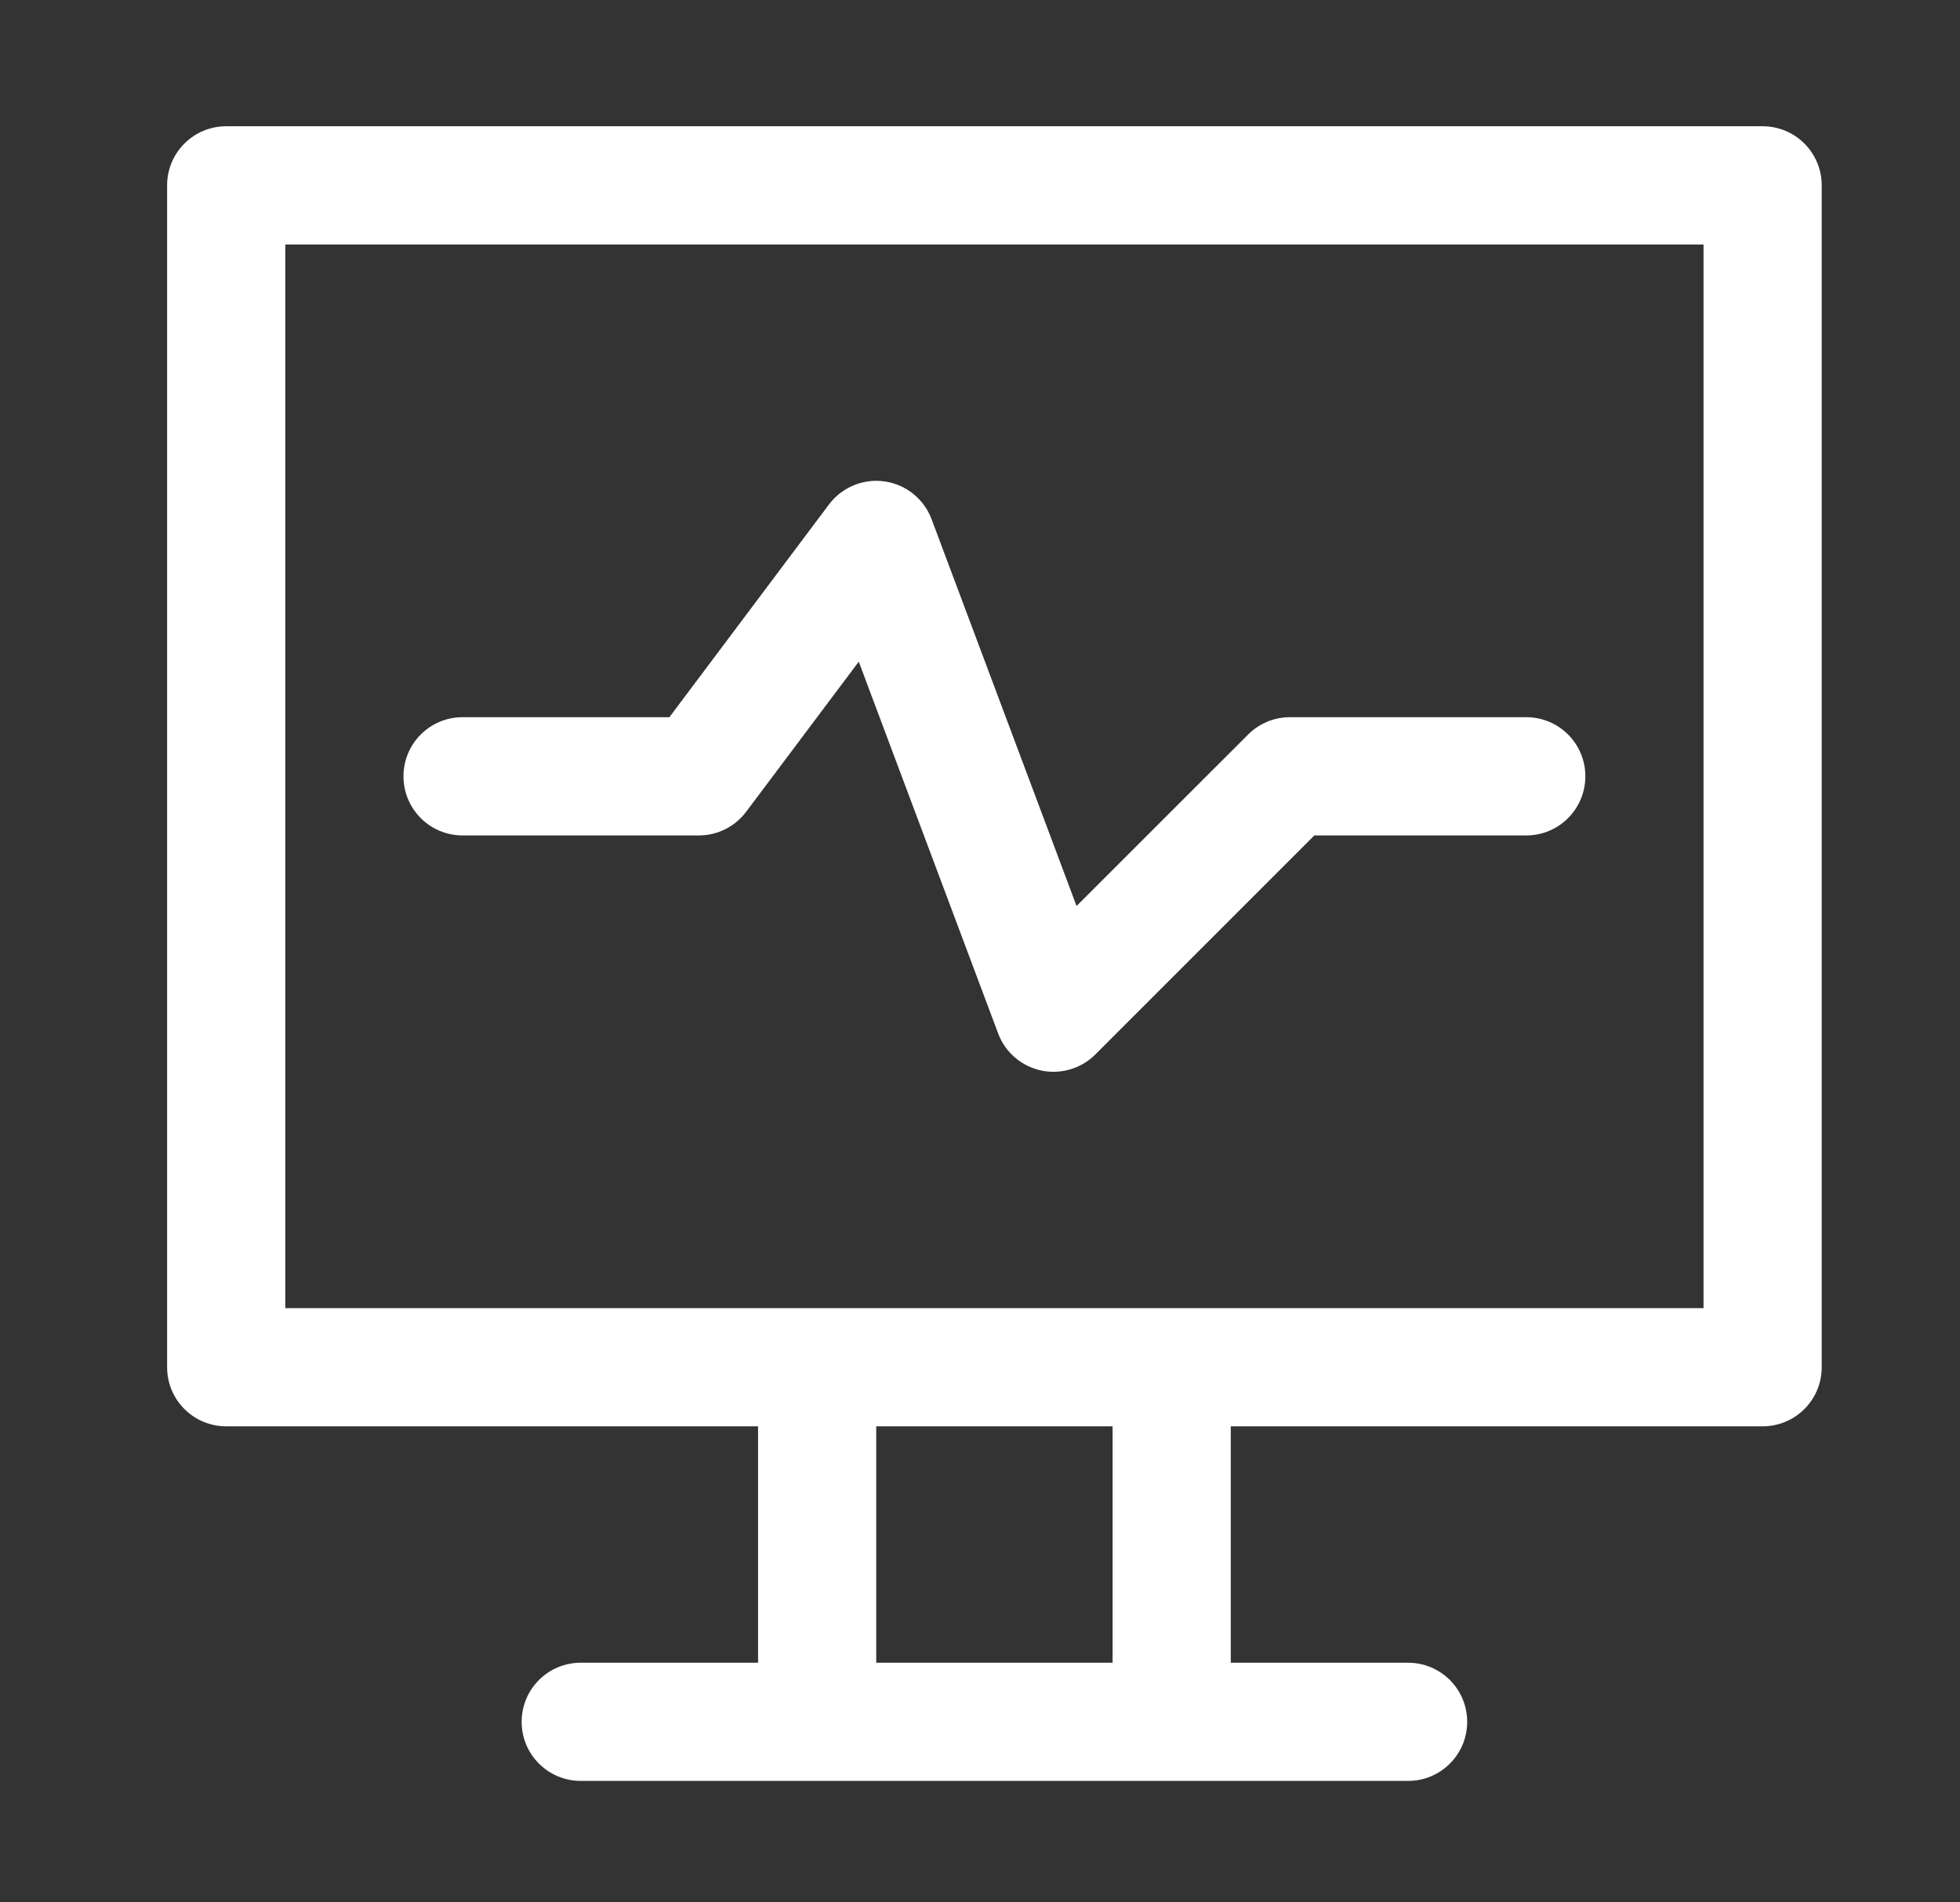 <svg viewBox="0 0 34 33" fill="none" xmlns="http://www.w3.org/2000/svg">
<rect x="0" y="0" width="34" height="33" fill="#333333" stroke="none"/>
<path d="M30.576 2.19H3.924C3.357 2.19 2.899 2.649 2.899 3.215V23.717C2.899 24.284 3.357 24.742 3.924 24.742H13.15V28.843H10.074C9.508 28.843 9.049 29.301 9.049 29.868C9.049 30.435 9.508 30.893 10.074 30.893H14.175H20.325H24.426C24.992 30.893 25.451 30.435 25.451 29.868C25.451 29.301 24.992 28.843 24.426 28.843H21.35V24.742H30.576C31.143 24.742 31.601 24.284 31.601 23.717V3.215C31.601 2.649 31.143 2.19 30.576 2.19ZM19.3 28.843H15.2V24.742H19.3V28.843ZM29.551 22.692H20.325H14.175H4.949V4.241H29.551V22.692Z" fill="white"/>
<path d="M8.024 14.492H12.124C12.447 14.492 12.751 14.339 12.944 14.081L14.897 11.478L17.315 17.927C17.437 18.254 17.718 18.495 18.058 18.569C18.13 18.584 18.203 18.592 18.275 18.592C18.544 18.592 18.806 18.486 19 18.292L22.8 14.492H26.476C27.043 14.492 27.501 14.033 27.501 13.466C27.501 12.9 27.043 12.441 26.476 12.441H22.375C22.103 12.441 21.843 12.55 21.651 12.742L18.675 15.716L16.16 9.006C16.028 8.655 15.716 8.404 15.345 8.351C14.976 8.298 14.604 8.452 14.38 8.751L11.612 12.441H8.024C7.457 12.441 6.999 12.9 6.999 13.466C6.999 14.033 7.457 14.492 8.024 14.492Z" fill="white"/>
</svg>
